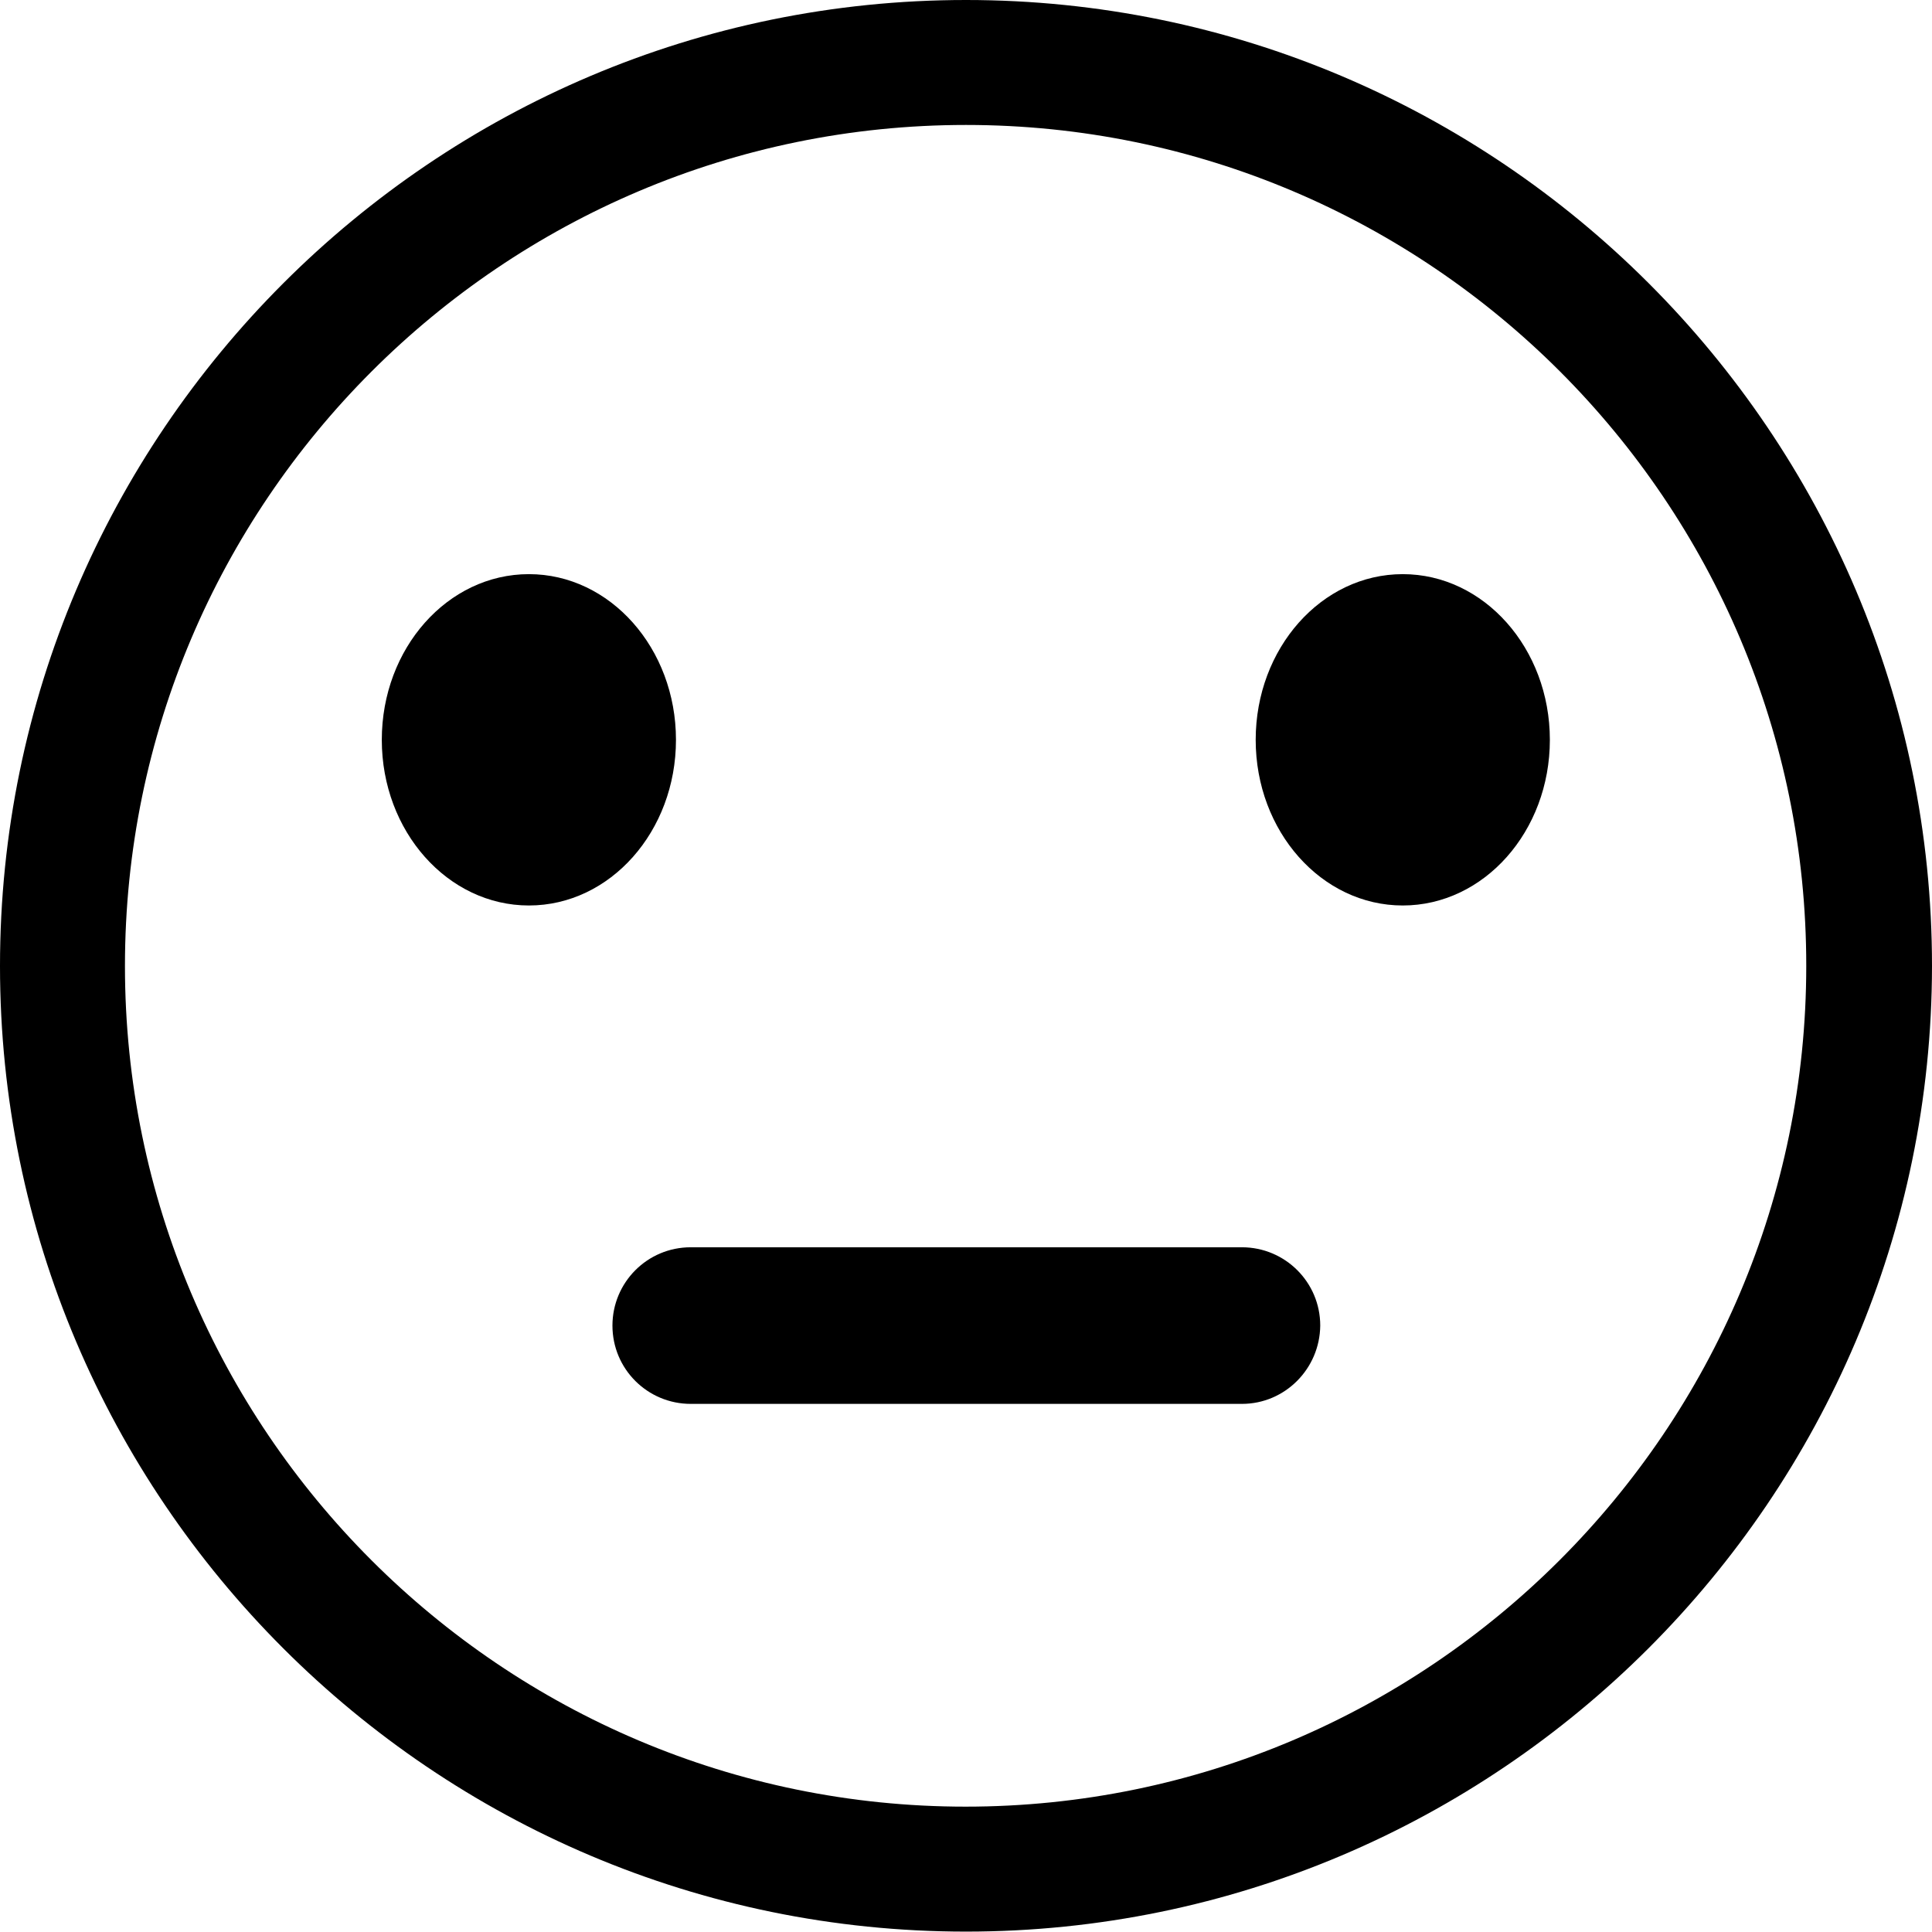 <svg xmlns="http://www.w3.org/2000/svg" width="34" height="34" fill="none" viewBox="0 0 34 34">
    <path fill="#000" d="M17 33.993C7.627 33.993 0 26.366 0 17 0 7.627 7.627 0 17 0c9.373 0 17 7.627 17 17-.007 9.366-7.634 16.993-17 16.993zm0-31.794C8.837 2.199 2.199 8.837 2.199 17s6.638 14.794 14.794 14.794S31.787 25.155 31.787 17C31.794 8.837 25.156 2.199 17 2.199z"/>
    <path fill="#000" d="M24.686 15.935c1.43 0 2.589-1.305 2.589-2.915s-1.16-2.916-2.589-2.916c-1.43 0-2.588 1.306-2.588 2.916 0 1.61 1.159 2.915 2.588 2.915zM9.308 15.935c1.43 0 2.588-1.305 2.588-2.915s-1.159-2.916-2.588-2.916c-1.43 0-2.589 1.305-2.589 2.916 0 1.61 1.16 2.915 2.589 2.915zM21.856 24.706h-9.7c-.759 0-1.378-.612-1.378-1.378 0-.758.612-1.378 1.378-1.378h9.7c.758 0 1.378.613 1.378 1.378-.007.759-.62 1.378-1.378 1.378z"/>
</svg>
